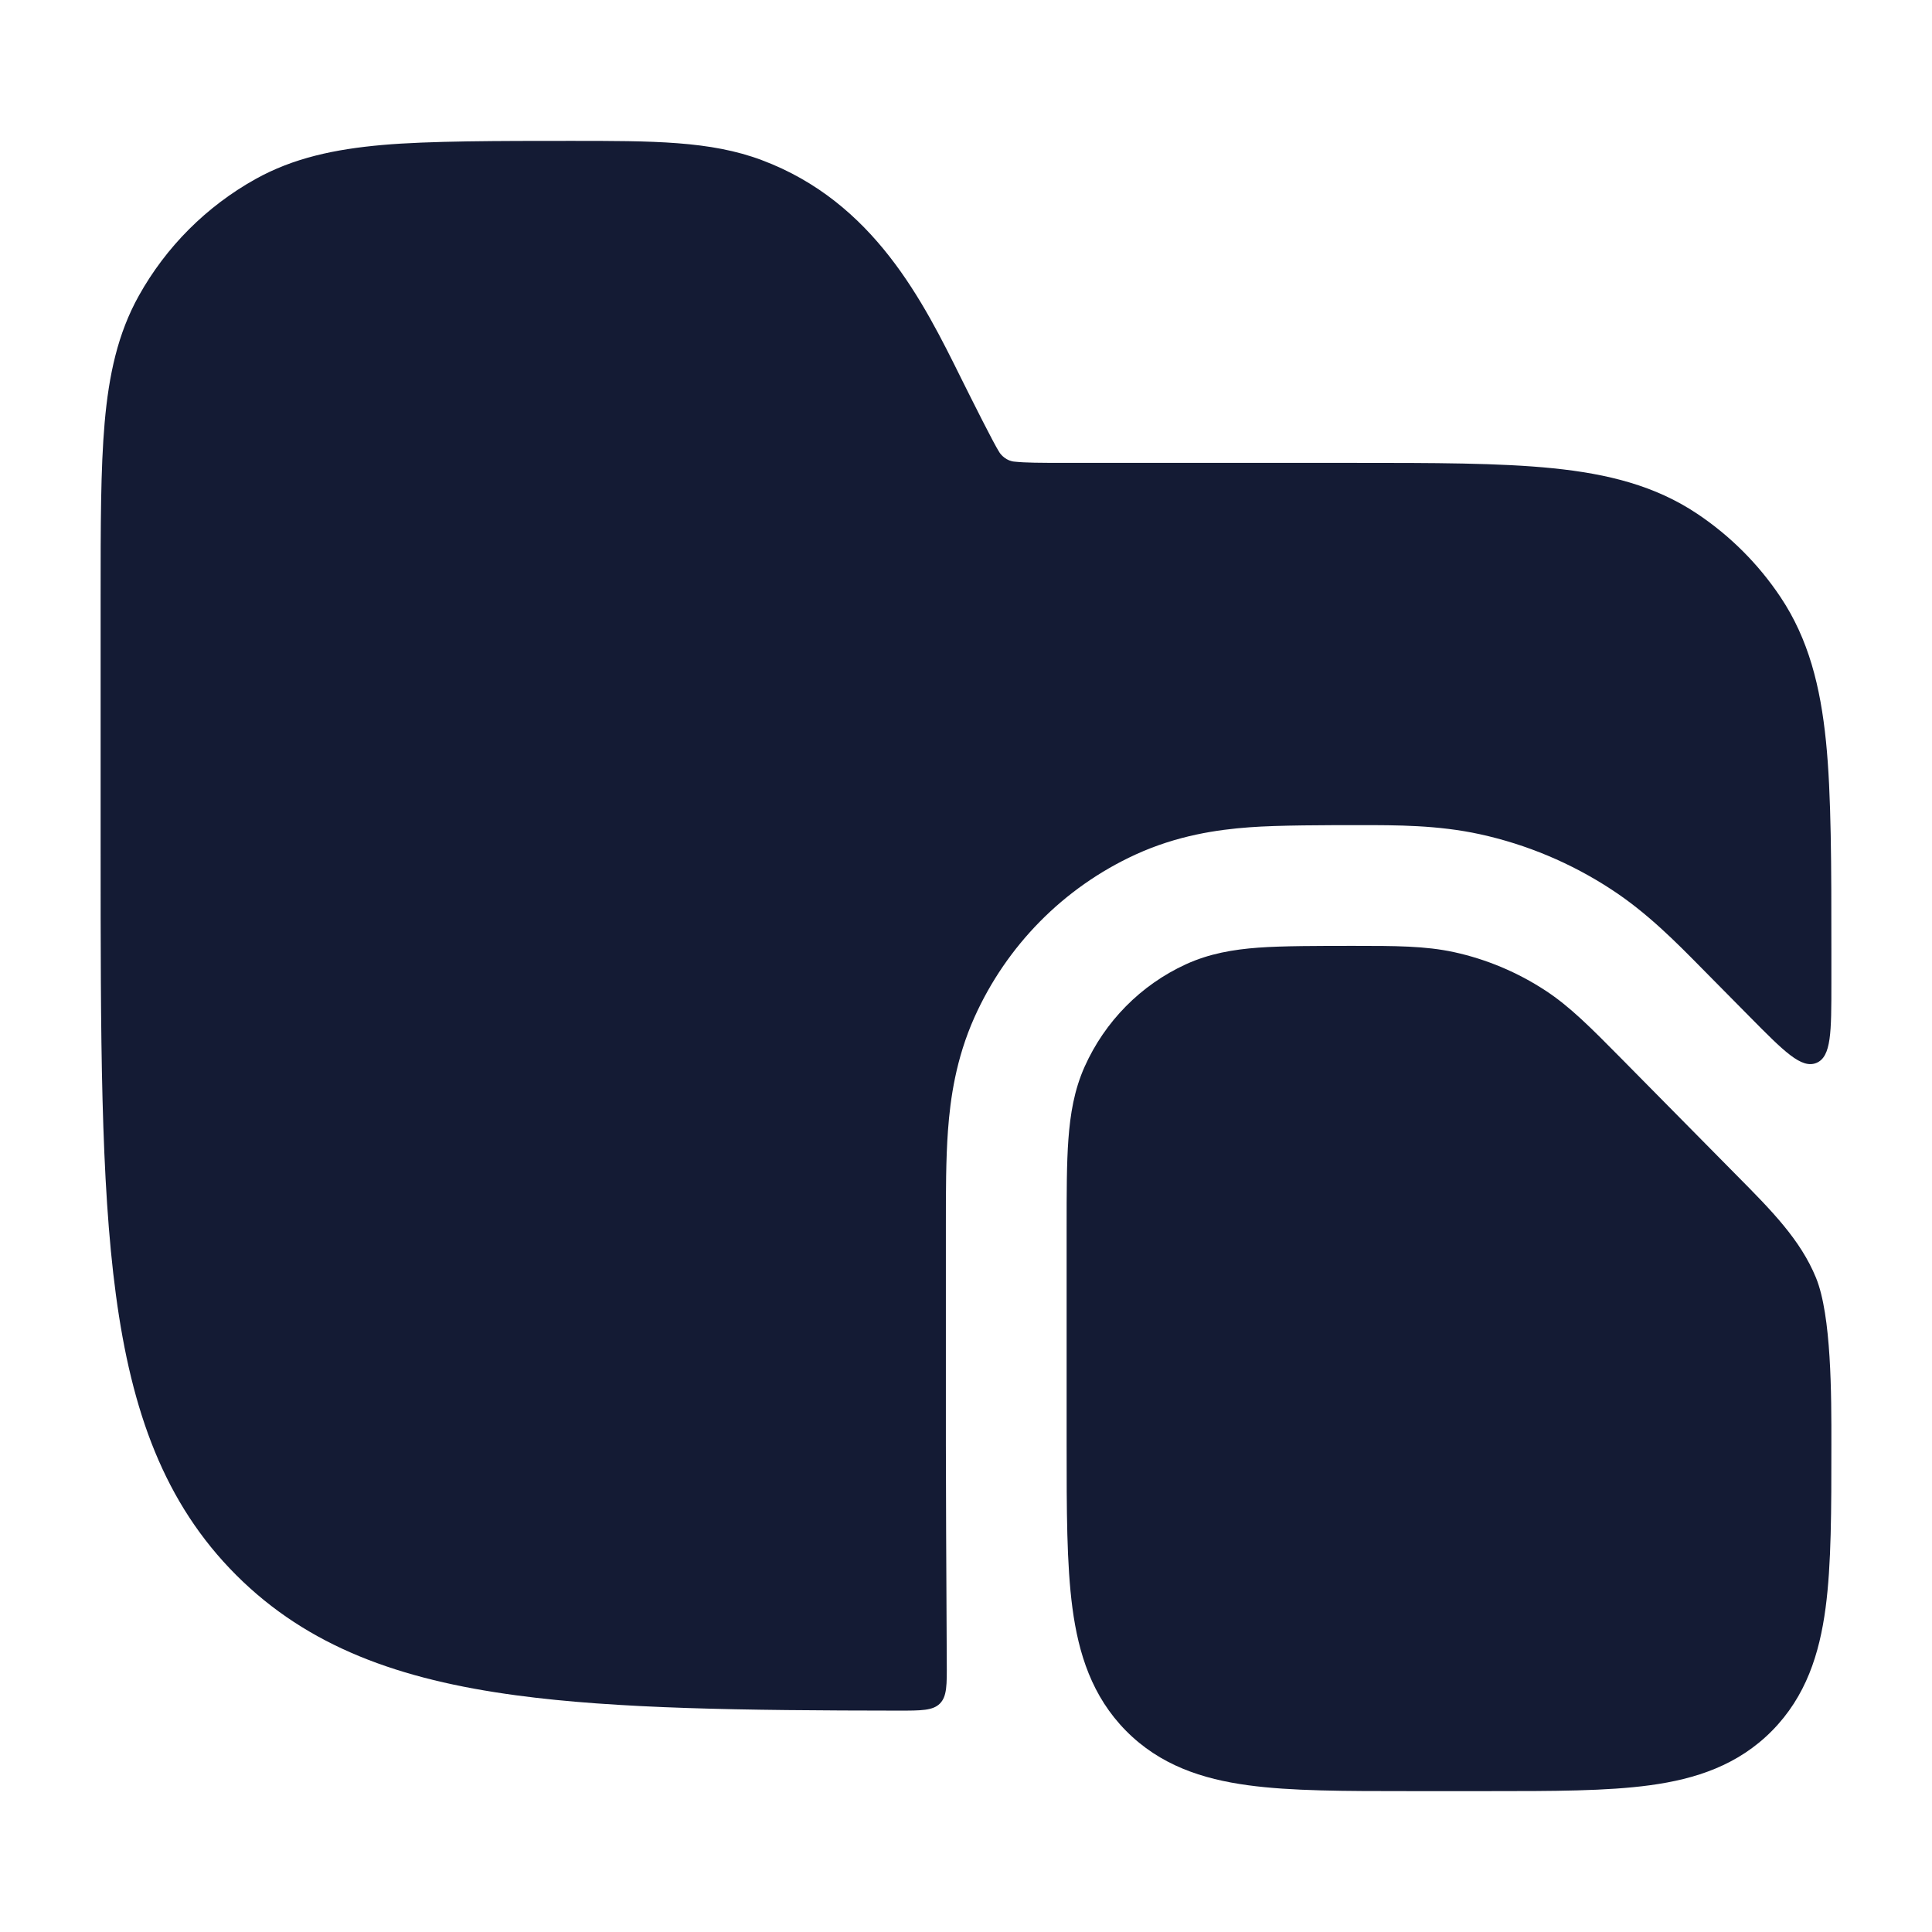 <svg width="24" height="24" viewBox="0 0 24 24" fill="none" xmlns="http://www.w3.org/2000/svg">
<path d="M16.816 11.75C17.333 11.75 17.704 11.75 18.063 11.828C18.466 11.916 18.849 12.077 19.195 12.303C19.503 12.504 19.764 12.769 20.13 13.139L21.572 14.599C22.008 15.039 22.366 15.401 22.559 15.873C22.751 16.343 22.751 17.328 22.75 17.951C22.75 18.756 22.75 19.434 22.678 19.974C22.602 20.546 22.434 21.073 22.013 21.5C21.59 21.928 21.065 22.1 20.496 22.177C19.961 22.25 19.29 22.25 18.496 22.25H17.504C16.71 22.25 16.039 22.25 15.504 22.177C14.935 22.1 14.41 21.928 13.987 21.5C13.566 21.073 13.398 20.546 13.322 19.974C13.25 19.434 13.25 18.756 13.25 17.951V17.951L13.25 15.249C13.25 14.817 13.25 14.453 13.272 14.153C13.295 13.841 13.344 13.54 13.474 13.25C13.726 12.688 14.171 12.236 14.731 11.979C15.021 11.846 15.32 11.795 15.631 11.772C15.927 11.75 16.39 11.75 16.816 11.75Z" fill="#141B34"/>
<path d="M9.463 1.989C8.824 1.749 8.112 1.75 7.083 1.75C6.204 1.75 5.322 1.75 4.75 1.801C4.16 1.853 3.644 1.962 3.173 2.225C2.565 2.564 2.064 3.065 1.725 3.673C1.462 4.144 1.352 4.66 1.3 5.25C1.25 5.822 1.25 6.531 1.25 7.41V10.557C1.25 12.866 1.25 14.675 1.44 16.086C1.634 17.531 2.039 18.671 2.934 19.566C3.829 20.461 4.969 20.866 6.414 21.06C7.662 21.228 9.221 21.248 11.161 21.25C11.446 21.25 11.588 21.25 11.676 21.162C11.764 21.073 11.763 20.93 11.761 20.645C11.755 19.587 11.75 18.285 11.75 17.951L11.75 15.211C11.75 14.81 11.75 14.399 11.776 14.044C11.805 13.649 11.874 13.153 12.105 12.637C12.504 11.747 13.212 11.026 14.105 10.616C14.624 10.378 15.123 10.306 15.519 10.277C15.873 10.25 16.493 10.25 16.888 10.25C17.344 10.25 17.863 10.249 18.384 10.363C18.965 10.49 19.517 10.722 20.014 11.047C20.46 11.337 20.824 11.707 21.146 12.034L21.733 12.628C22.163 13.063 22.378 13.28 22.564 13.204C22.75 13.127 22.75 12.822 22.75 12.213L22.75 11.792C22.75 10.773 22.75 9.869 22.683 9.21C22.614 8.529 22.467 7.939 22.118 7.417C21.844 7.007 21.493 6.656 21.083 6.382C20.561 6.033 19.971 5.886 19.291 5.817C18.631 5.75 17.809 5.75 16.791 5.75L13.236 5.75C12.92 5.75 12.74 5.749 12.606 5.735C12.504 5.728 12.435 5.653 12.413 5.616C12.341 5.503 12.084 4.989 11.943 4.706C11.47 3.751 10.858 2.512 9.463 1.989Z" fill="#141B34"/>
</svg>
